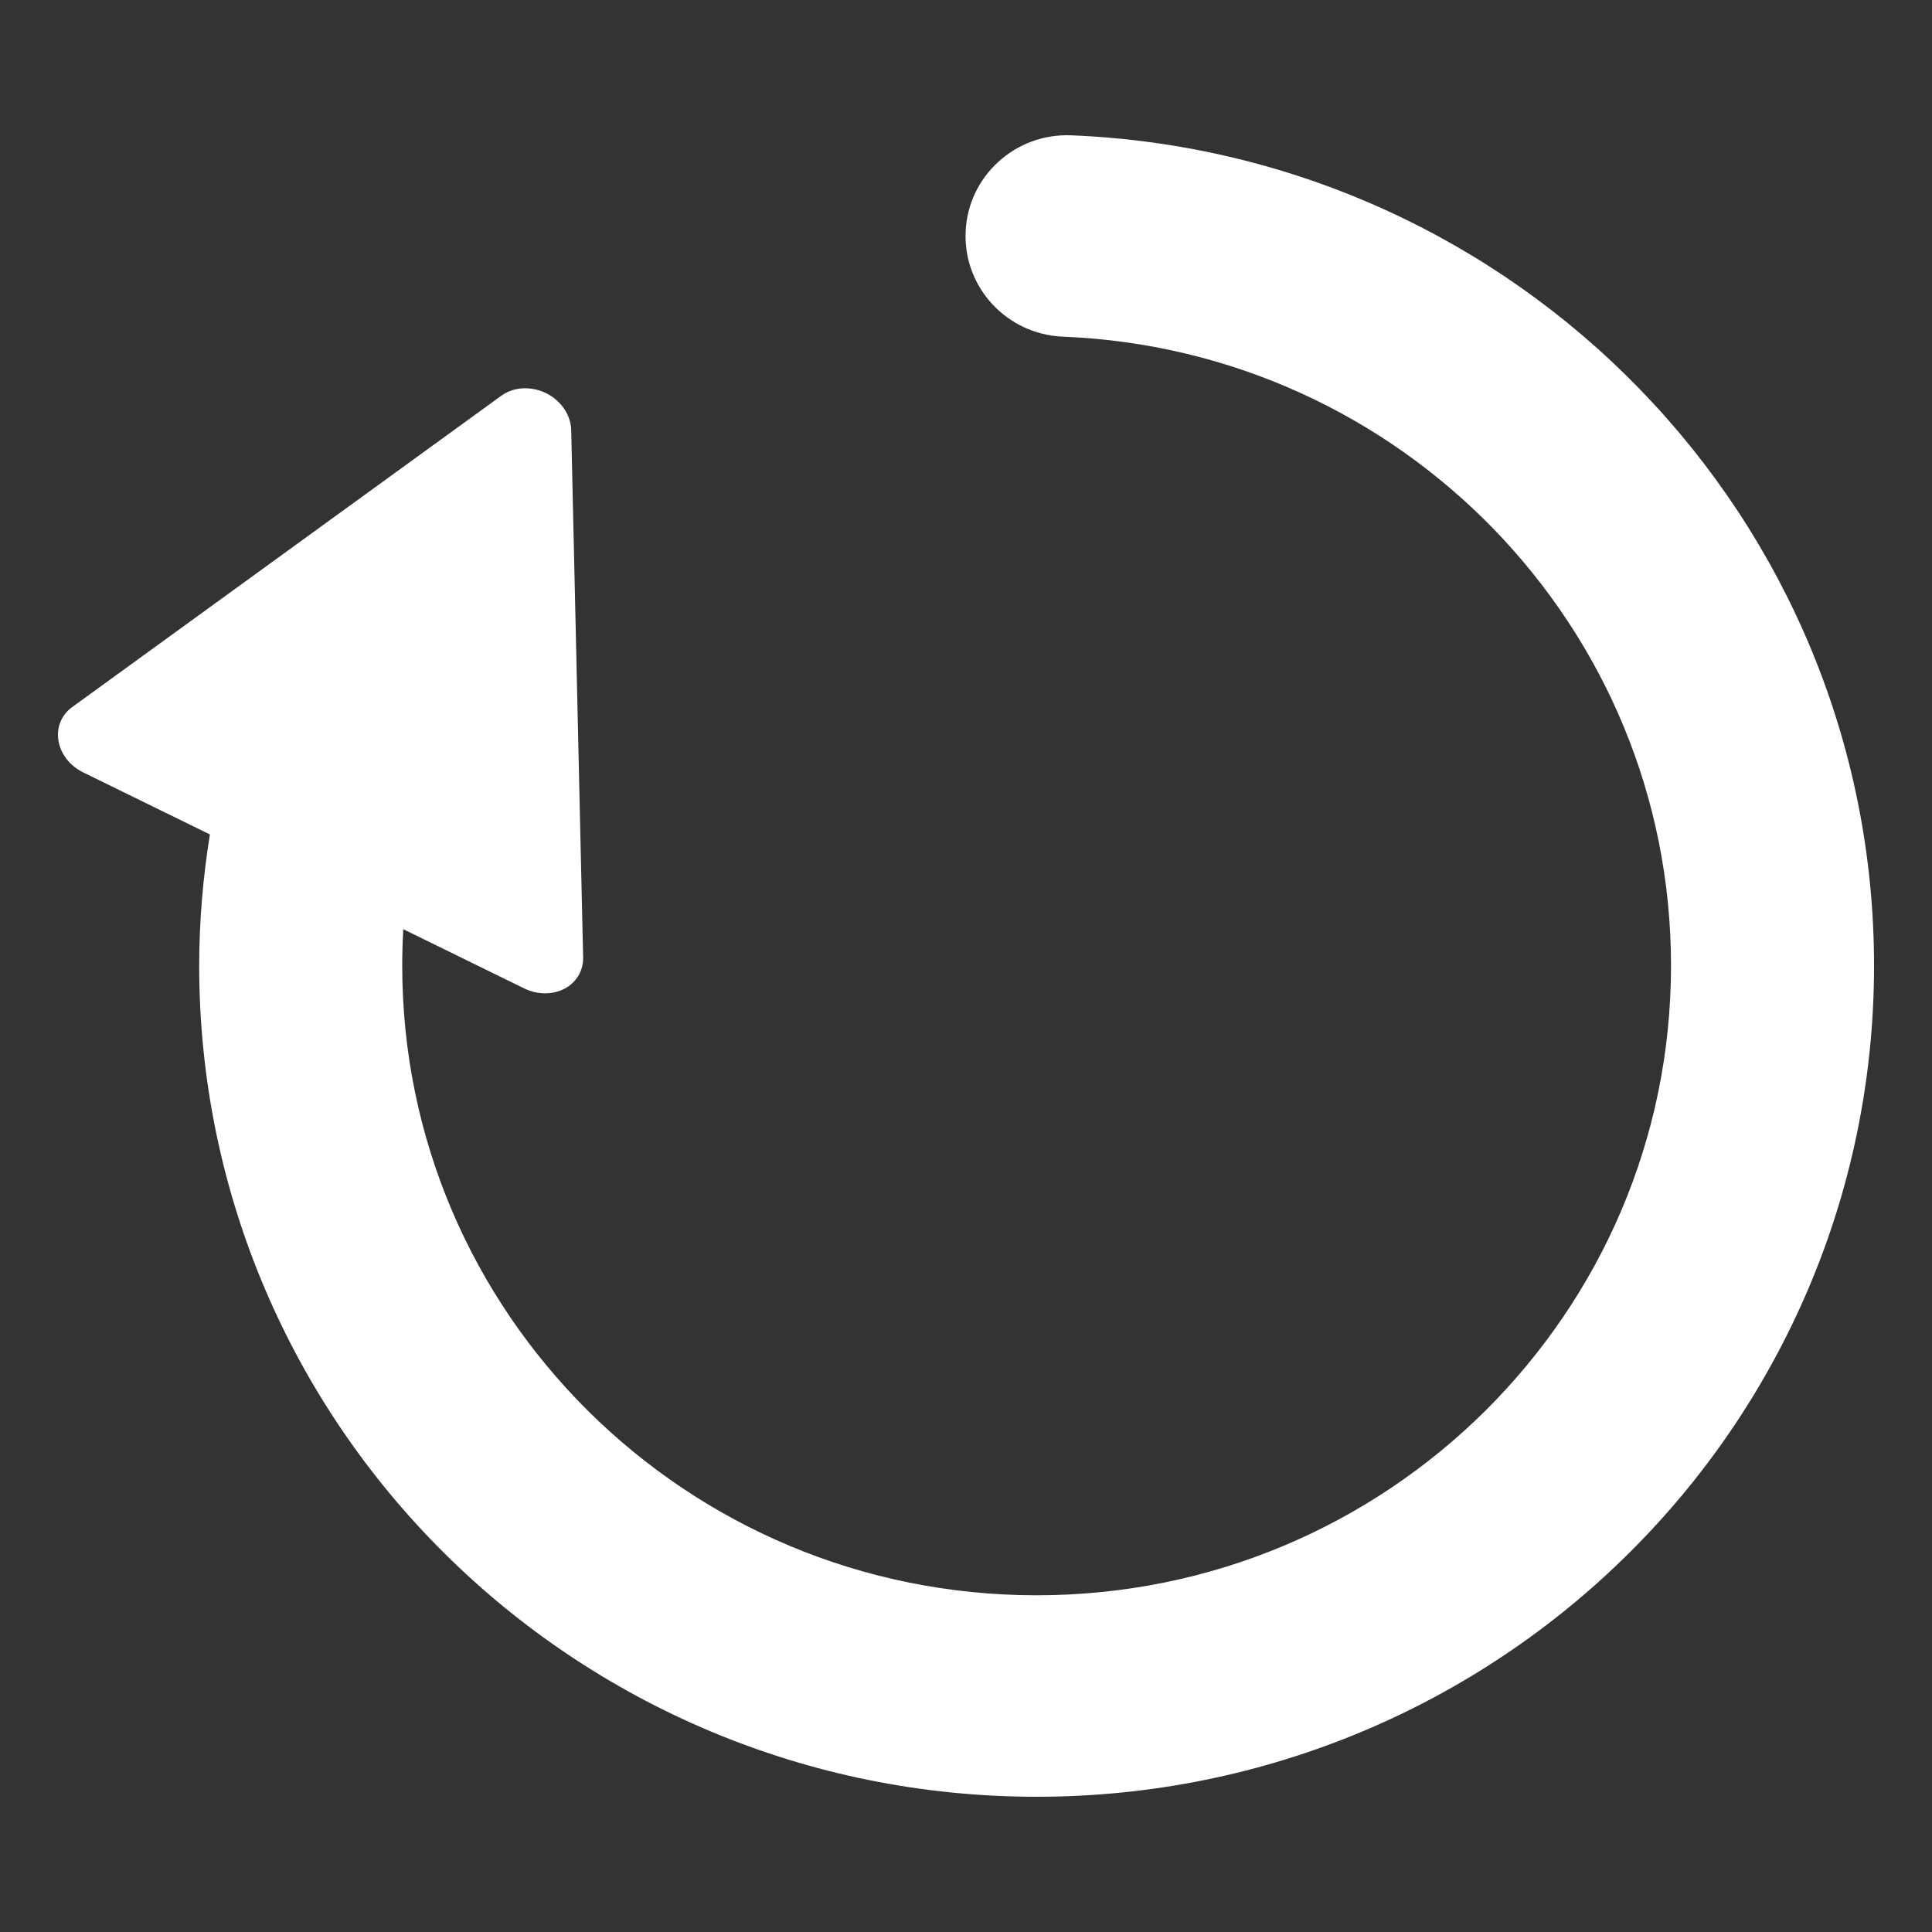 <svg width="100" height="100" viewBox="0 0 100 100" fill="none"
    xmlns="http://www.w3.org/2000/svg">
    <rect x="0" y="0" width="100" height="100" fill="#333333" stroke="none"/>
    <path d="M84.887 20.156C77.404 12.432 66.989 7.467 55.442 7.004C52.543 6.888 50.097 9.127 49.98 12.003C49.863 14.88 52.118 17.307 55.015 17.425C63.775 17.779 71.621 21.521 77.318 27.388C83.007 33.261 86.489 41.193 86.492 49.983C86.489 58.999 82.824 67.112 76.875 73.027C70.915 78.933 62.738 82.569 53.656 82.572C44.572 82.569 36.393 78.933 30.436 73.027C24.486 67.112 20.821 58.999 20.819 49.983C20.819 49.349 20.838 48.719 20.874 48.095L27.133 51.161C27.813 51.493 28.602 51.498 29.217 51.177C29.834 50.851 30.199 50.241 30.183 49.556L29.566 22.256C29.545 21.475 29.037 20.733 28.264 20.349C27.485 19.972 26.581 20.019 25.948 20.483L3.736 36.599C3.176 37.004 2.91 37.661 3.027 38.344C3.139 39.029 3.624 39.645 4.306 39.979L10.864 43.191C10.509 45.408 10.31 47.674 10.31 49.983C10.308 61.845 15.171 72.633 23.006 80.401C30.834 88.176 41.702 93.002 53.655 93C65.606 93.003 76.476 88.176 84.304 80.401C92.139 72.633 97.002 61.845 97 49.984C97.002 38.42 92.381 27.874 84.887 20.156Z" fill="white"/>
</svg>
